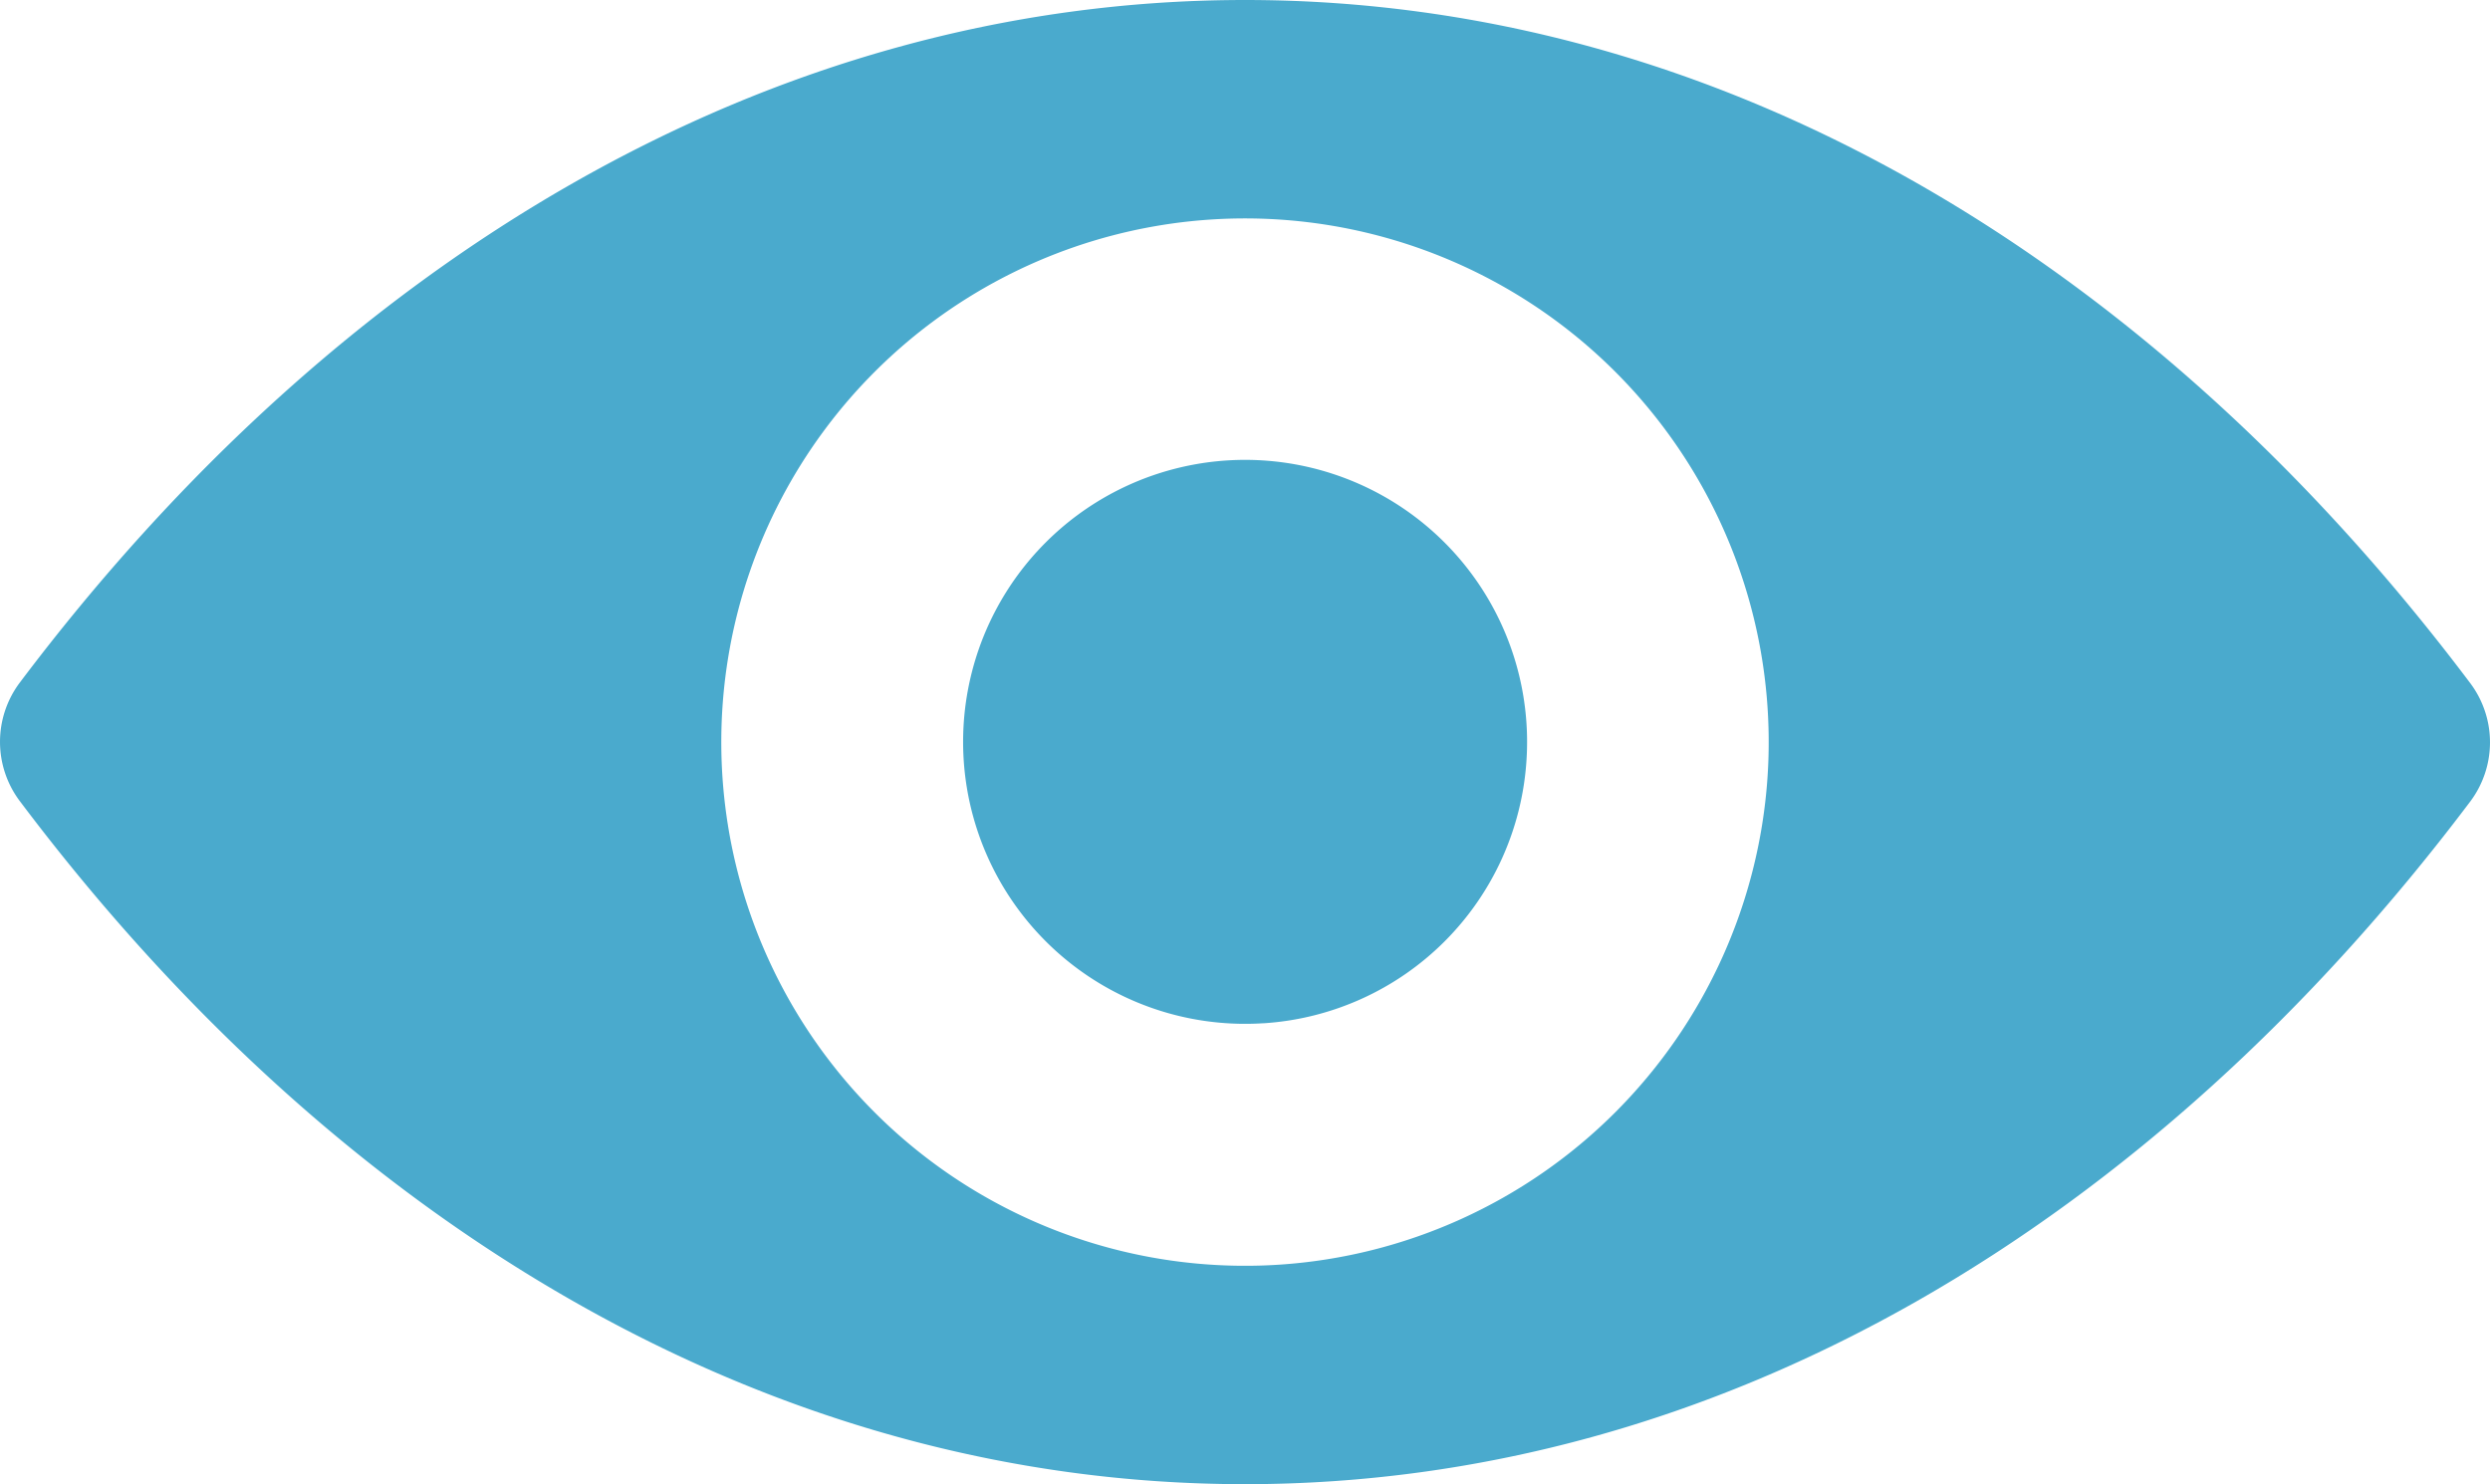 <svg xmlns="http://www.w3.org/2000/svg" width="55.824" height="33.276" viewBox="0 0 55.824 33.276">
  <g id="eye" transform="translate(0 -98.725)">
    <path id="Path_32" data-name="Path 32" d="M27.912,98.725c-10.666,0-20.338,5.835-27.475,15.313a2.21,2.21,0,0,0,0,2.638C7.574,126.166,17.246,132,27.912,132s20.338-5.835,27.475-15.313a2.21,2.21,0,0,0,0-2.638C48.25,104.56,38.578,98.725,27.912,98.725Zm.765,28.354a11.741,11.741,0,1,1,10.951-10.951A11.748,11.748,0,0,1,28.677,127.079Zm-.354-5.413a6.322,6.322,0,1,1,5.9-5.9A6.312,6.312,0,0,1,28.323,121.667Z" transform="translate(0 0)" fill="#4aaacd"/>
  </g>
</svg>
